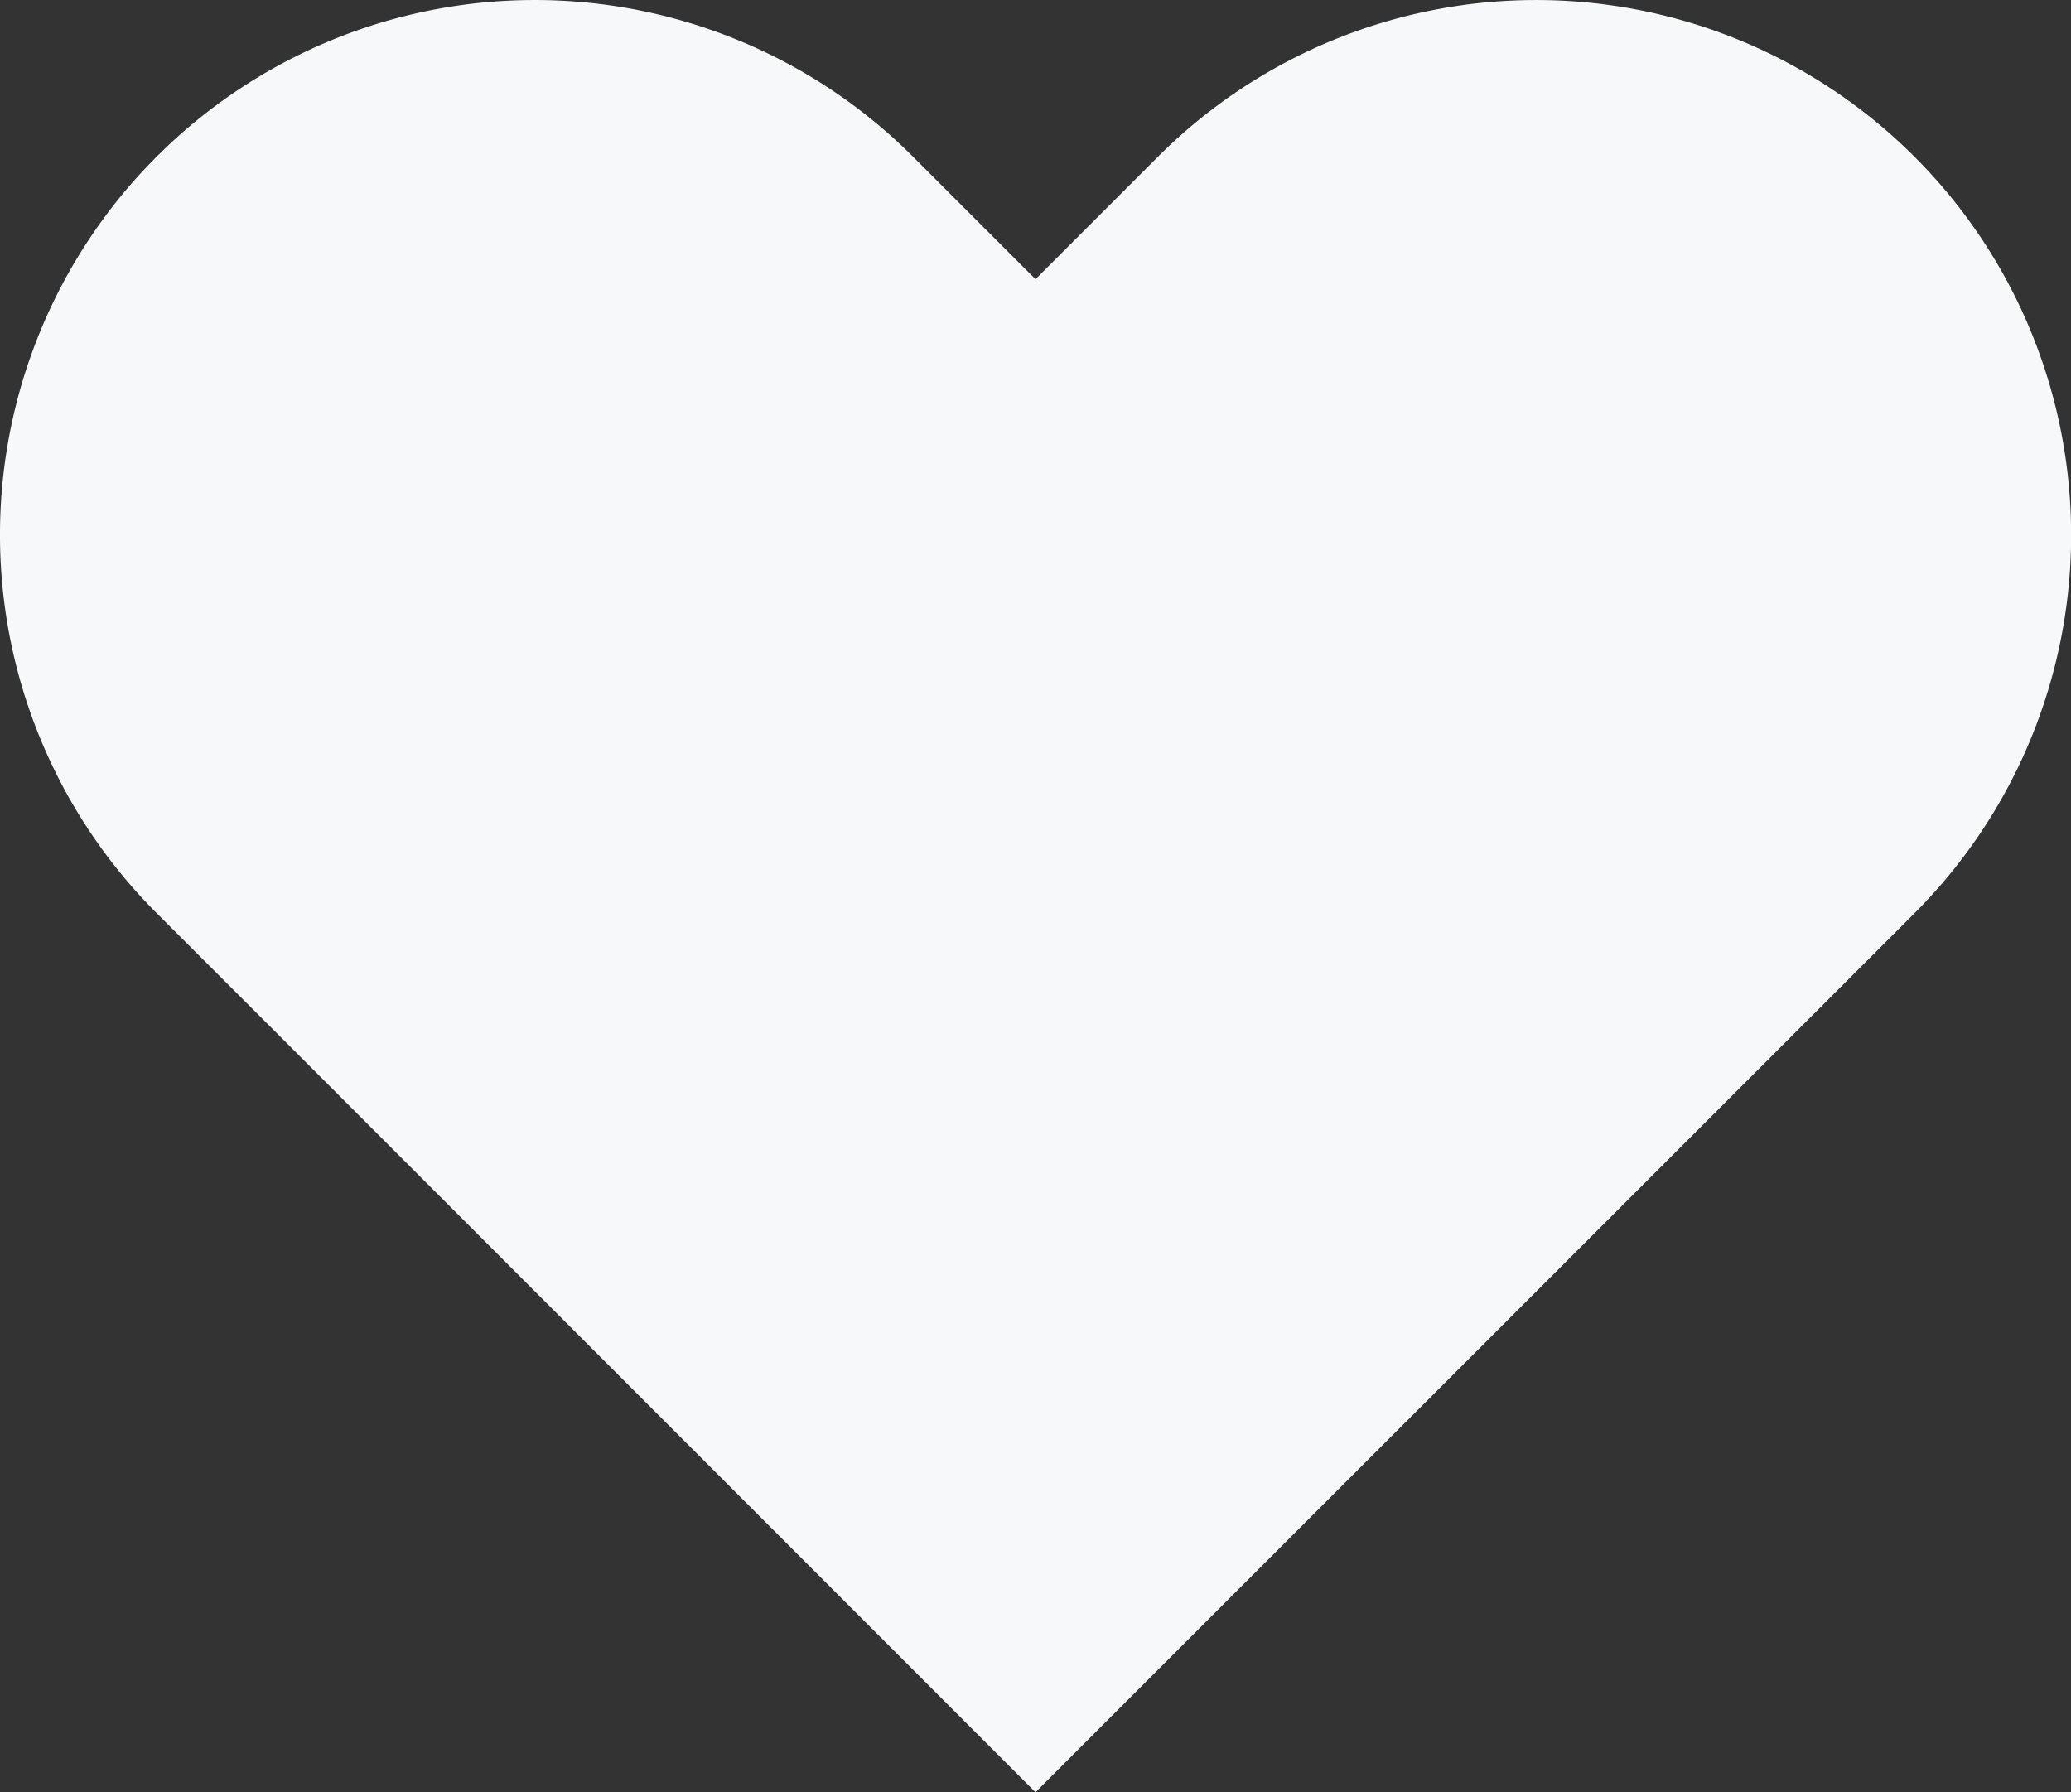 <svg id="bf3ef2de-d21c-4911-8486-55364dea532c" data-name="Layer 2" xmlns="http://www.w3.org/2000/svg" viewBox="0 0 396.5 343.06"><rect x="0" y="0" width="396.5" height="343.06" fill="#333333" stroke="none"/><defs><style>.bb7f7b14-c9f7-4e4a-a02c-e61412ee1198{fill:#f7f8fa;}</style></defs><title>favouriteIcon</title><path class="bb7f7b14-c9f7-4e4a-a02c-e61412ee1198" d="M628.05,236.89a102.41,102.41,0,0,0-144.81,0l-23.46,23.46-23.46-23.46A102.39,102.39,0,1,0,291.52,381.7L315,405.16,459.78,550l144.81-144.8,23.46-23.46A102.41,102.41,0,0,0,628.05,236.89Z" transform="translate(-261.53 -206.9)"/></svg>